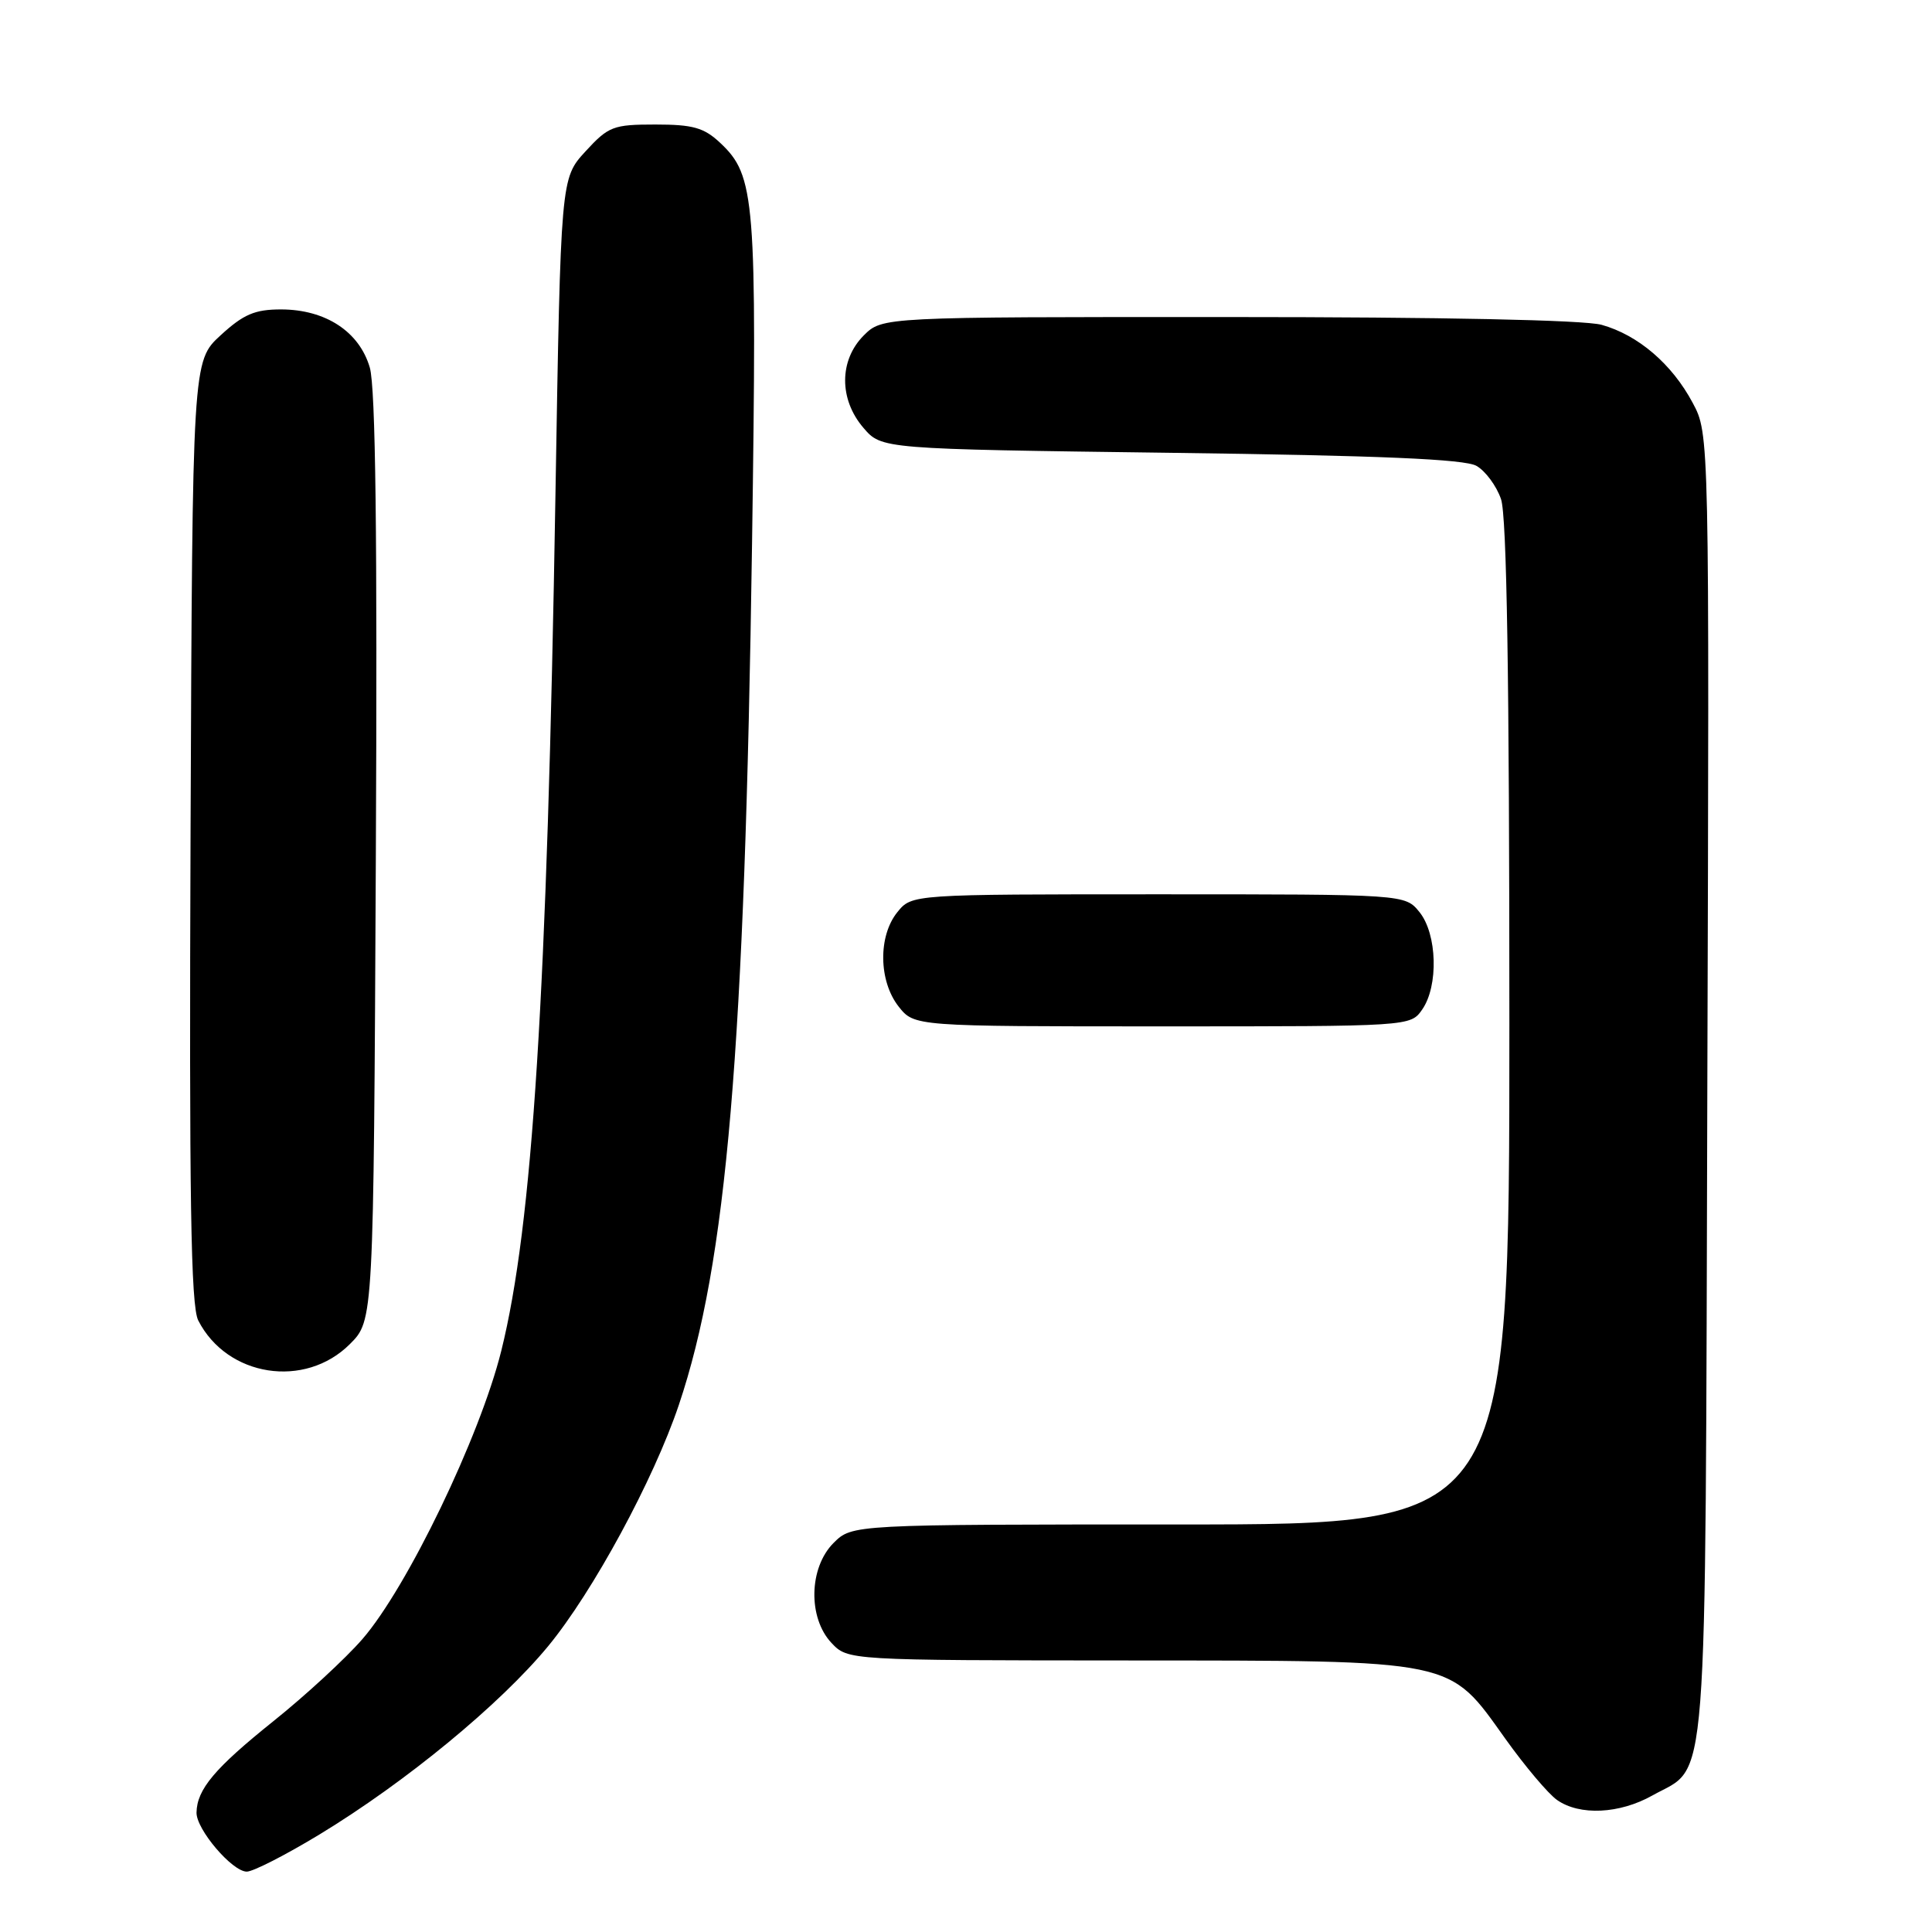 <?xml version="1.0" encoding="UTF-8" standalone="no"?>
<!DOCTYPE svg PUBLIC "-//W3C//DTD SVG 1.1//EN" "http://www.w3.org/Graphics/SVG/1.1/DTD/svg11.dtd" >
<svg xmlns="http://www.w3.org/2000/svg" xmlns:xlink="http://www.w3.org/1999/xlink" version="1.1" viewBox="0 0 256 256">
 <g >
 <path fill="currentColor"
d=" M 42.36 243.06 C 53.77 236.13 66.26 225.85 72.63 218.13 C 78.57 210.92 86.62 196.06 89.95 186.16 C 96.31 167.25 98.68 139.32 99.65 72.00 C 100.31 26.27 100.07 23.29 95.43 18.93 C 93.28 16.91 91.82 16.50 86.84 16.50 C 81.24 16.50 80.63 16.74 77.57 20.07 C 74.30 23.64 74.30 23.64 73.60 65.57 C 72.50 131.85 70.57 162.31 66.42 179.00 C 63.59 190.37 53.97 210.33 48.02 217.19 C 45.78 219.77 40.47 224.67 36.22 228.07 C 28.45 234.30 26.10 237.09 26.04 240.17 C 25.99 242.39 30.77 248.00 32.70 248.00 C 33.54 248.00 37.88 245.78 42.36 243.06 Z  M 218.95 237.91 C 226.44 233.70 225.94 240.17 226.23 143.87 C 226.50 57.50 226.50 57.50 224.29 53.38 C 221.54 48.22 217.05 44.39 212.22 43.04 C 209.91 42.40 191.12 42.01 162.70 42.01 C 116.91 42.00 116.91 42.00 114.45 44.45 C 111.18 47.73 111.16 52.91 114.41 56.69 C 116.82 59.50 116.82 59.50 155.16 60.00 C 182.85 60.36 194.10 60.84 195.64 61.73 C 196.82 62.40 198.29 64.38 198.89 66.13 C 199.66 68.32 200.00 89.78 200.00 135.65 C 200.00 202.00 200.00 202.00 156.45 202.00 C 112.91 202.00 112.91 202.00 110.45 204.45 C 107.18 207.73 107.04 214.35 110.17 217.69 C 112.35 220.00 112.35 220.00 149.42 220.02 C 193.27 220.05 191.87 219.76 199.47 230.40 C 202.07 234.04 205.15 237.69 206.32 238.51 C 209.32 240.61 214.59 240.36 218.95 237.91 Z  M 46.37 178.09 C 49.50 174.96 49.50 174.96 49.80 113.73 C 50.01 71.10 49.77 51.35 49.00 48.70 C 47.61 43.94 43.14 41.01 37.24 41.00 C 33.77 41.00 32.27 41.64 29.24 44.42 C 25.50 47.85 25.50 47.85 25.25 110.17 C 25.06 158.78 25.28 173.04 26.27 174.97 C 30.09 182.45 40.41 184.06 46.37 178.09 Z  M 188.44 133.78 C 190.63 130.65 190.44 123.77 188.09 120.86 C 186.18 118.50 186.18 118.50 153.50 118.50 C 120.82 118.50 120.82 118.50 118.91 120.86 C 116.34 124.03 116.42 129.99 119.07 133.37 C 121.15 136.00 121.15 136.00 154.02 136.00 C 186.85 136.00 186.89 136.00 188.44 133.78 Z "/>
</g>
</svg>